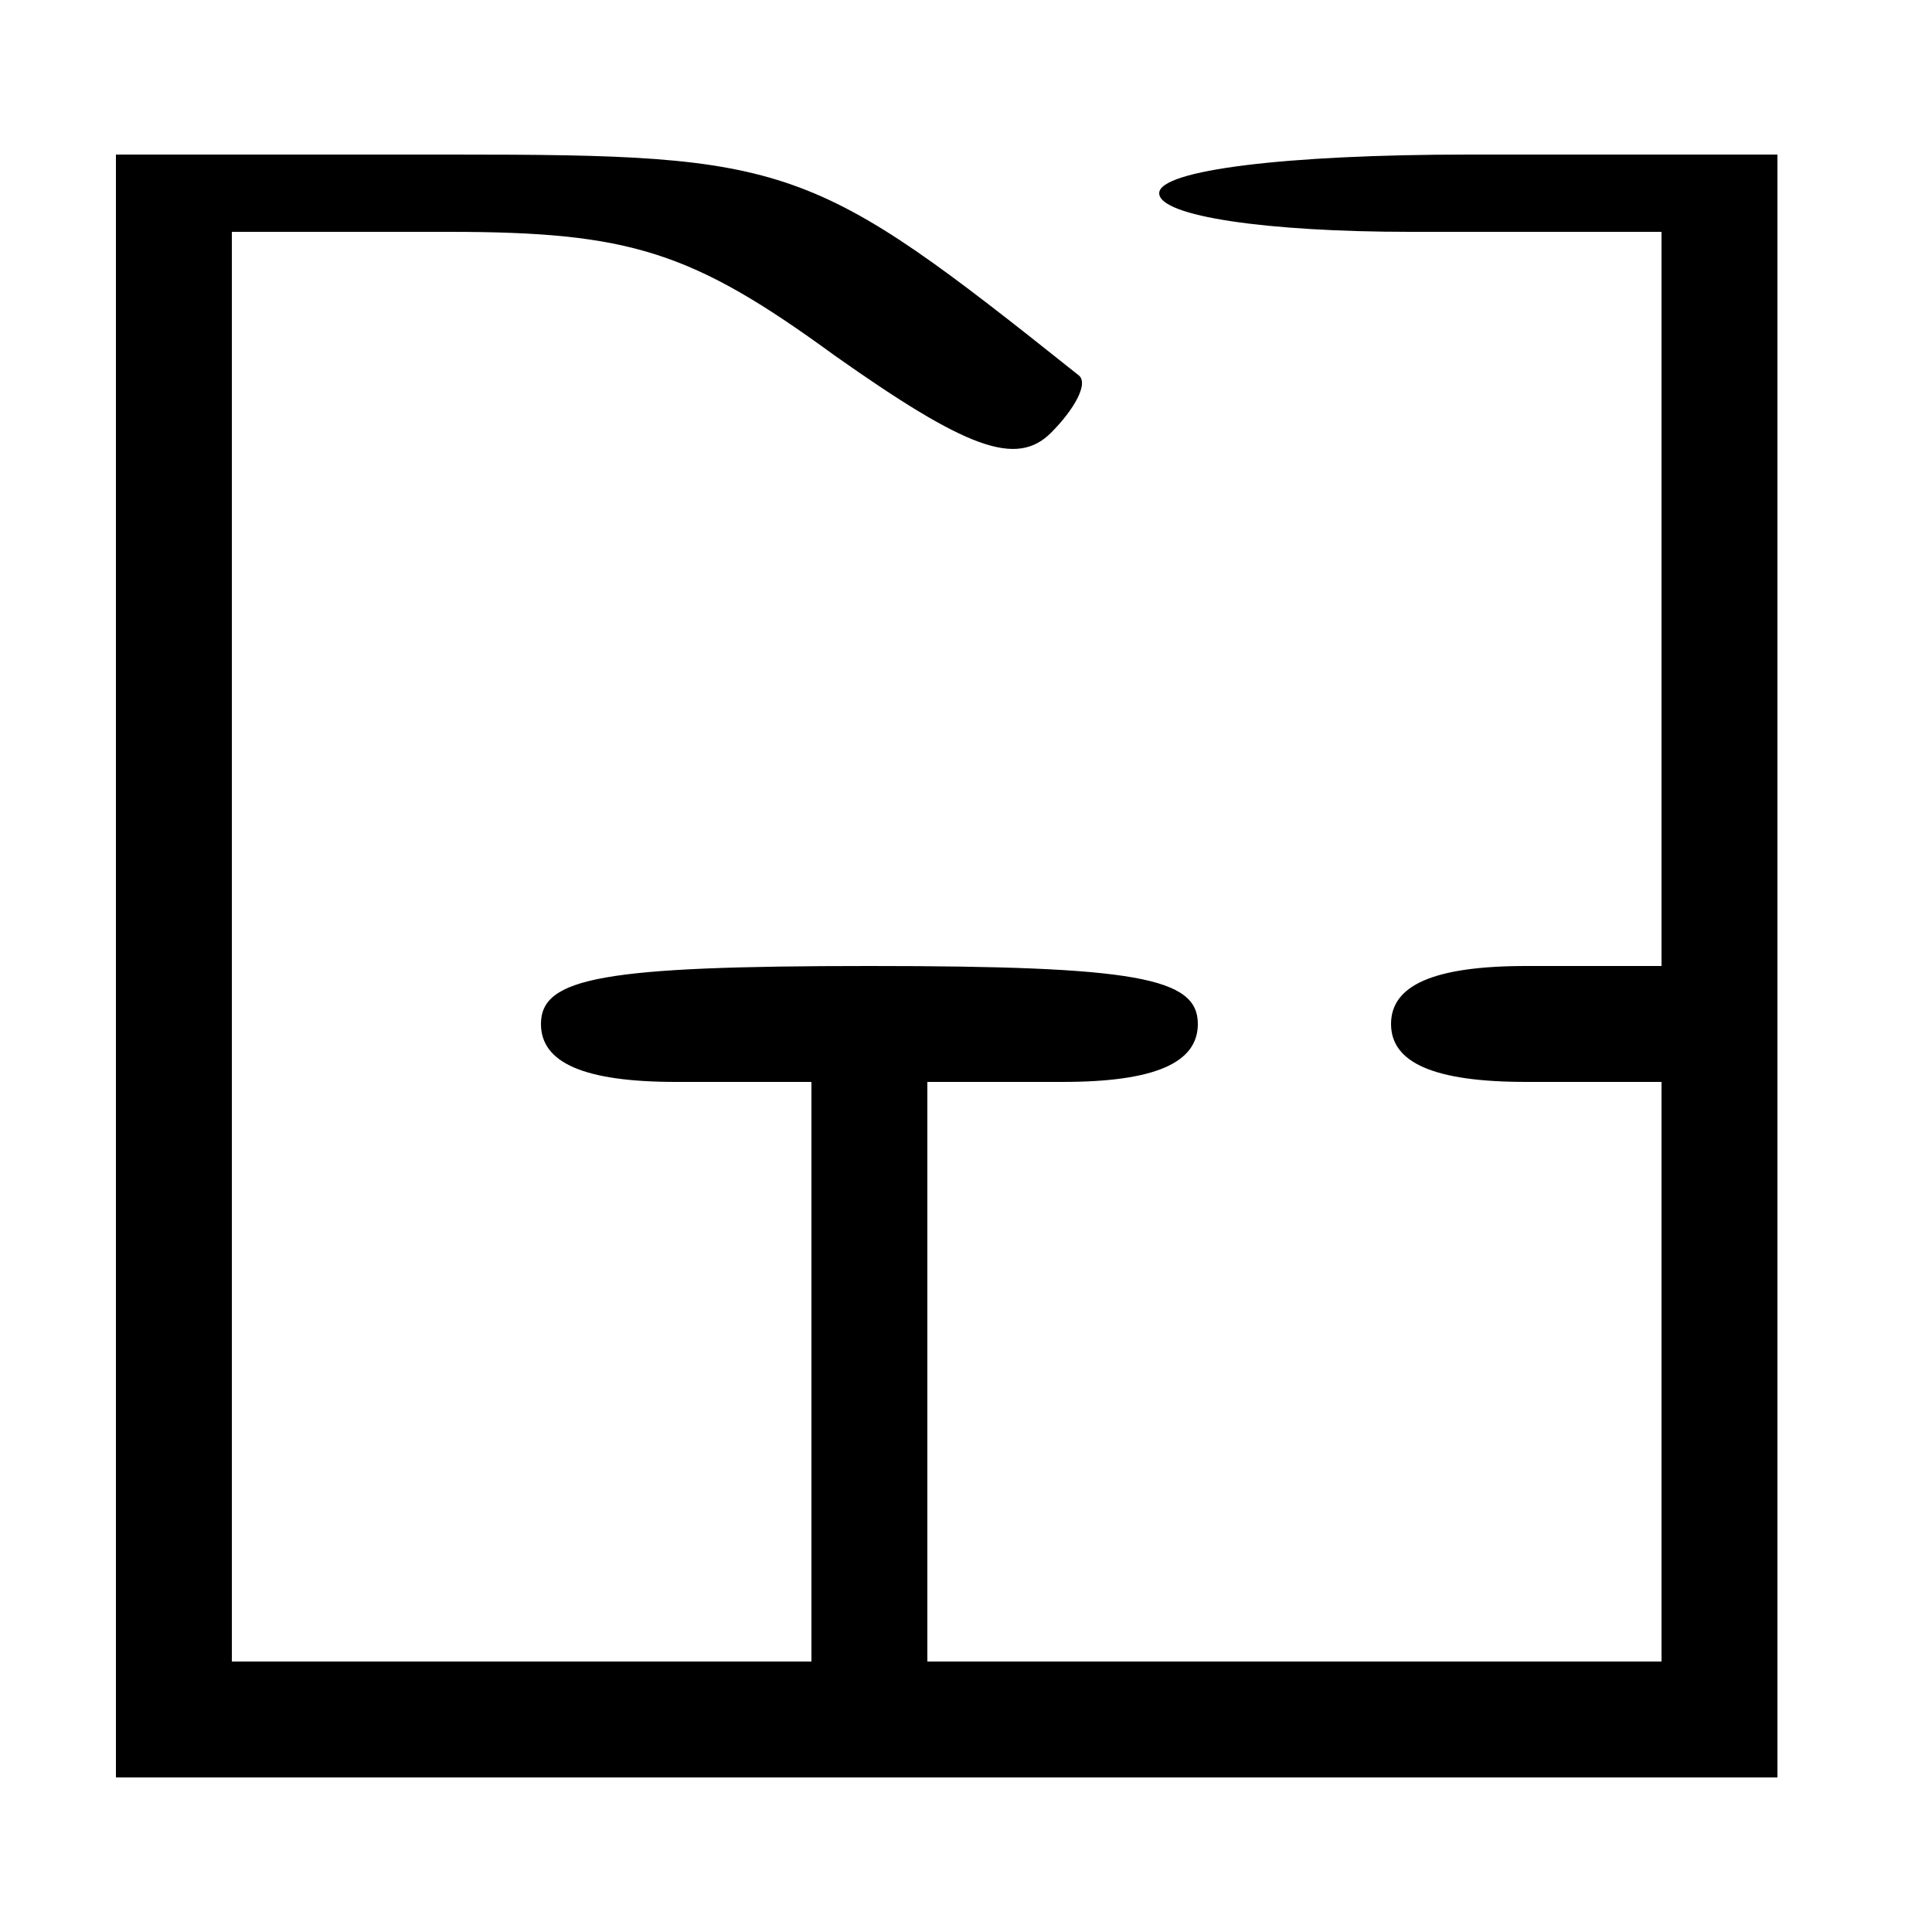 <?xml version="1.0" standalone="no"?>
<!DOCTYPE svg PUBLIC "-//W3C//DTD SVG 20010904//EN"
 "http://www.w3.org/TR/2001/REC-SVG-20010904/DTD/svg10.dtd">
<svg version="1.0" xmlns="http://www.w3.org/2000/svg"
 width="50pt" height="50pt" viewBox="0 0 50 50"
 preserveAspectRatio="xMidYMid meet">
<g transform="translate(0,50) scale(0.1,-0.1)"
fill="#000000" stroke="none">
<path d="M30 250 l0 -210 215 0 215 0 0 210 0 210 -80 0 c-47 0 -80 -4 -80
-10 0 -6 28 -10 65 -10 l65 0 0 -95 0 -95 -35 0 c-24 0 -35 -5 -35 -15 0 -10
11 -15 35 -15 l35 0 0 -75 0 -75 -95 0 -95 0 0 75 0 75 35 0 c24 0 35 5 35 15
0 12 -16 15 -85 15 -69 0 -85 -3 -85 -15 0 -10 11 -15 35 -15 l35 0 0 -75 0
-75 -75 0 -75 0 0 185 0 185 56 0 c47 0 63 -5 100 -32 34 -24 47 -29 56 -20 6
6 10 13 7 15 -69 55 -74 57 -162 57 l-87 0 0 -210z"/>
</g>
</svg>
